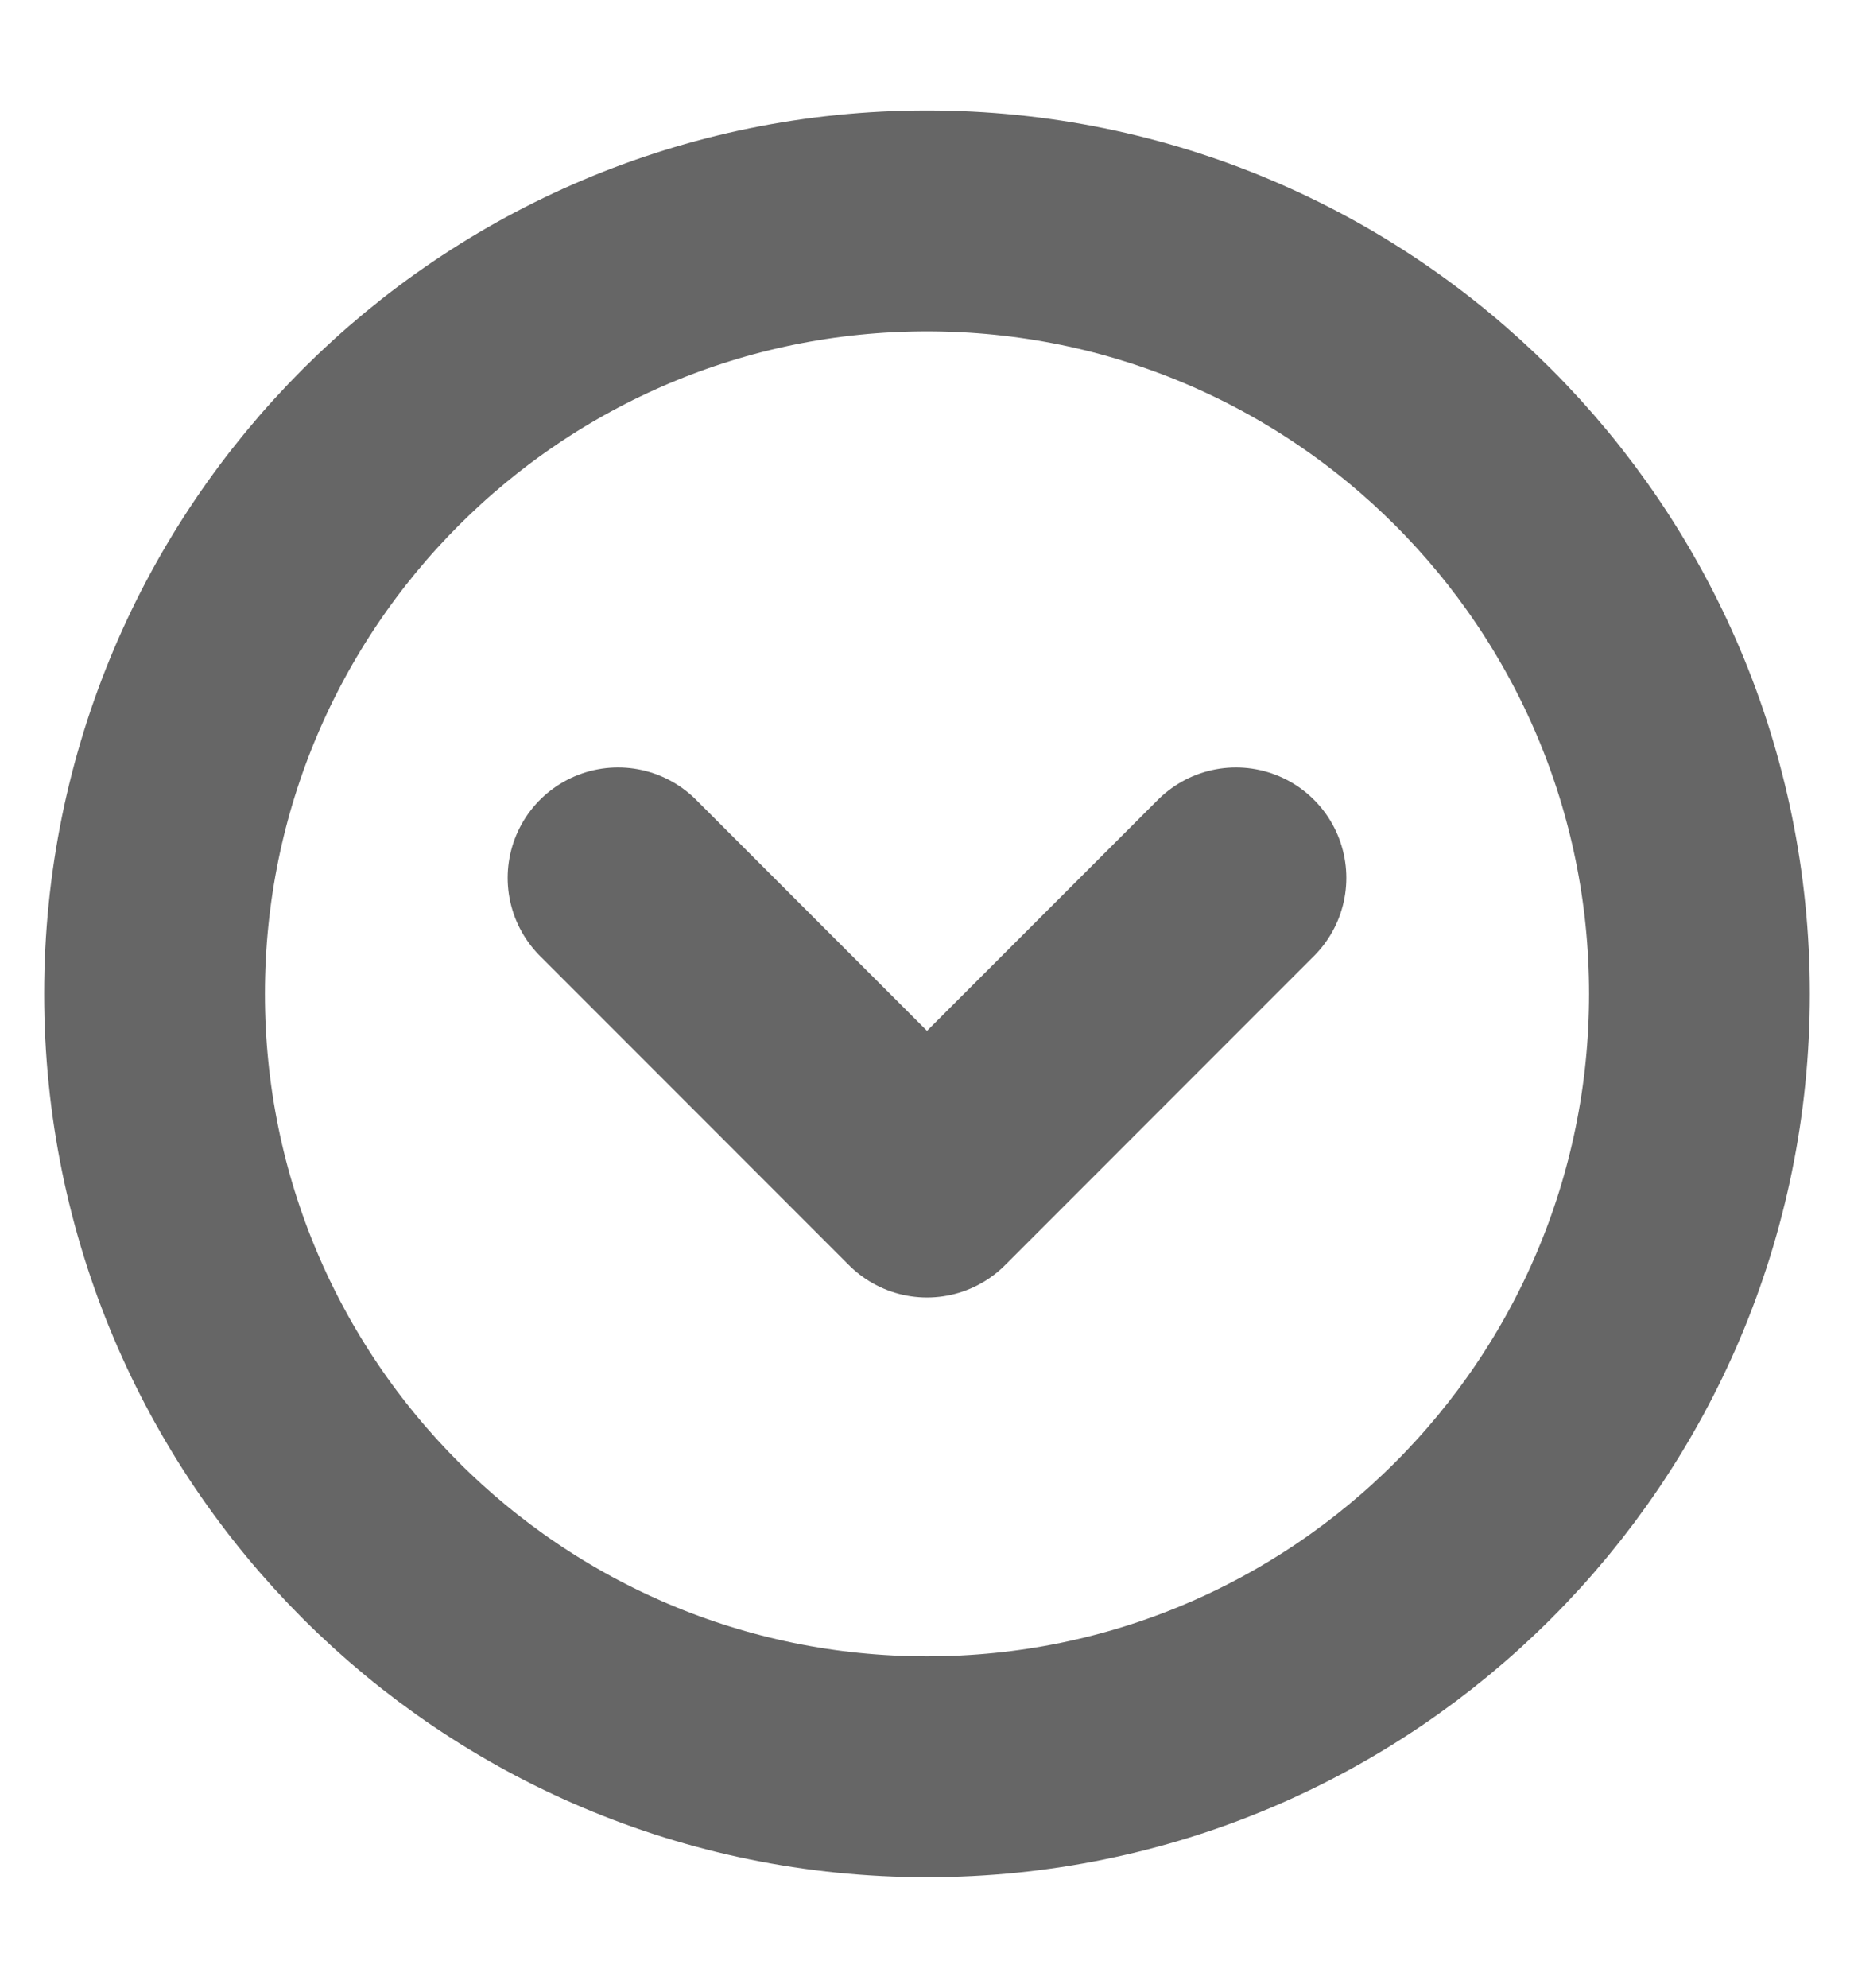 <svg width="14" height="15" viewBox="0 0 14 15" fill="none" xmlns="http://www.w3.org/2000/svg">
<g clip-path="url(#clip0_5_295)">
<path d="M7 13.333C10.222 13.333 12.833 10.722 12.833 7.5C12.833 4.278 10.222 1.667 7 1.667C3.778 1.667 1.167 4.278 1.167 7.5C1.167 10.722 3.778 13.333 7 13.333Z" stroke="#666666" stroke-width="1.667"/>
<path d="M4.667 6.625L7 8.958L9.333 6.625" stroke="#666666" stroke-width="1.667" stroke-linecap="round" stroke-linejoin="round"/>
</g>
<defs>
<clipPath id="clip0_5_295">
<rect width="14" height="14" fill="white" transform="translate(0 0.5)"/>
</clipPath>
</defs>
</svg>
